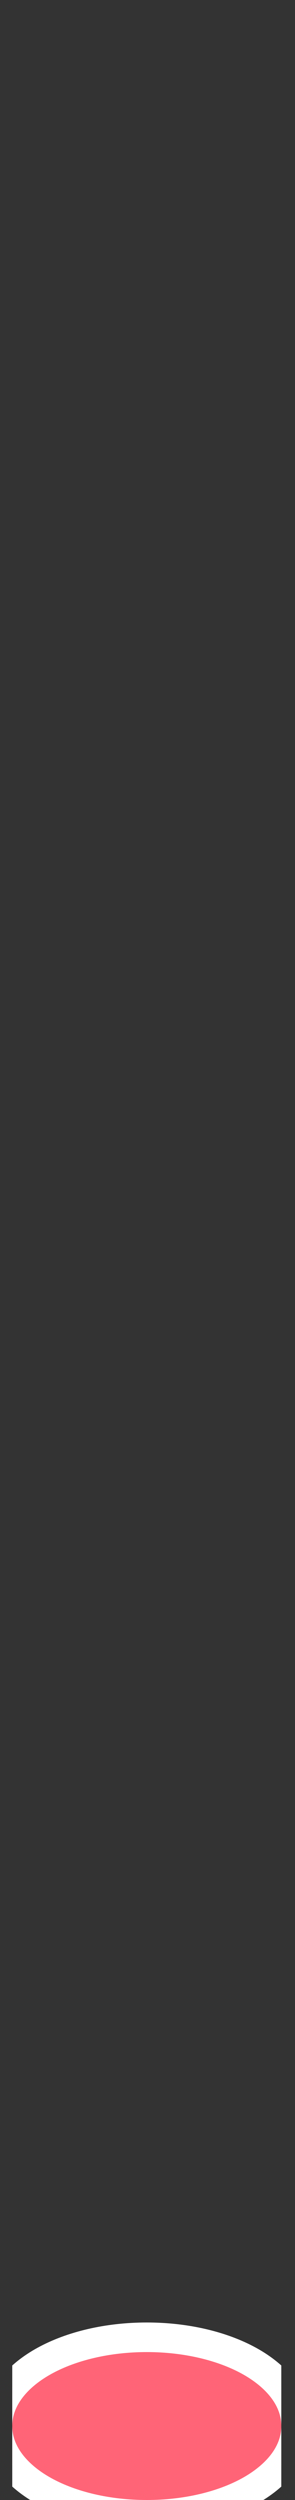 <svg width="20" height="169" viewBox="0 0 20 169" fill="none" xmlns="http://www.w3.org/2000/svg">
<rect x="0" y="0" width="20" height="169" fill="#333333" stroke="none"/>
<g clip-path="url(#clip0_2005_108547)">
<path d="M9.951 170C12.605 170 15.057 169.412 16.881 168.412C18.668 167.432 20.072 165.916 20.072 164C20.072 162.084 18.668 160.568 16.881 159.588C15.057 158.588 12.605 158 9.951 158C7.298 158 4.846 158.588 3.022 159.588C1.234 160.568 -0.169 162.084 -0.169 164C-0.169 165.916 1.234 167.432 3.022 168.412C4.846 169.412 7.298 170 9.951 170Z" fill="#FF6477" stroke="white" stroke-width="2"/>
</g>
<defs>
<clipPath id="clip0_2005_108547">
<rect width="18.24" height="169" fill="white" transform="translate(0.831)"/>
</clipPath>
</defs>
</svg>
